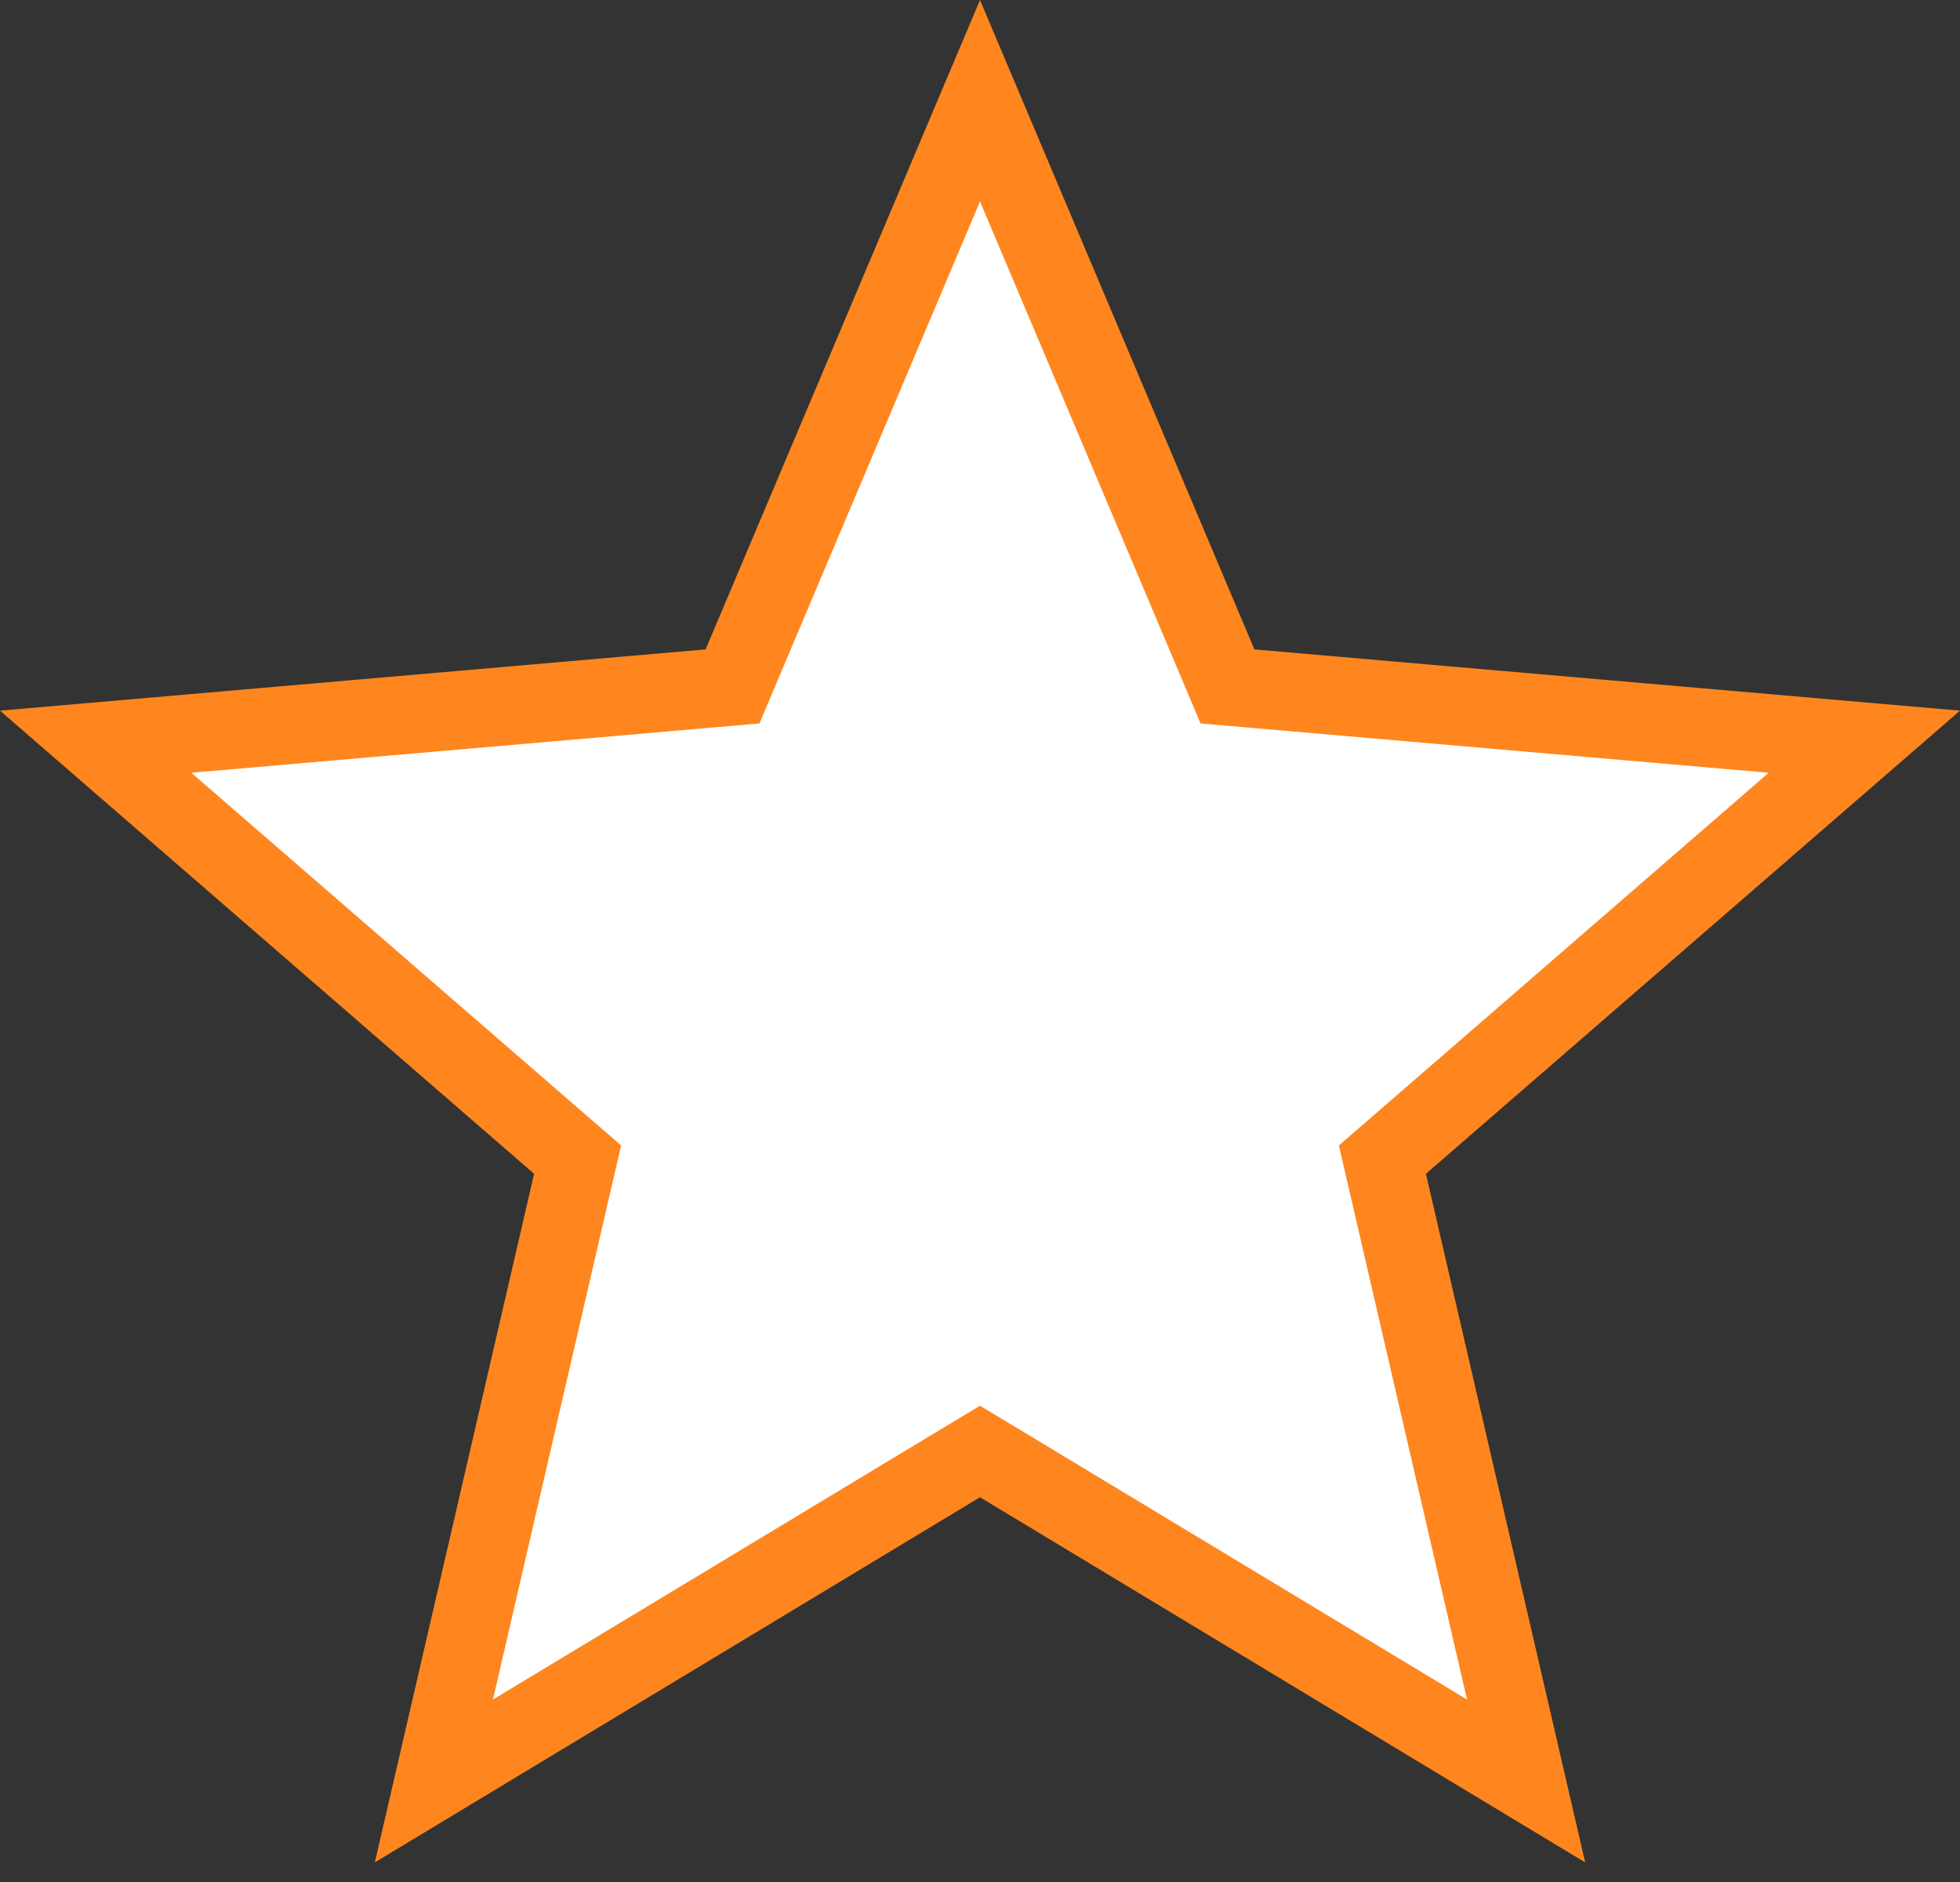 <svg width="50" height="48" viewBox="0 0 50 48" fill="none" xmlns="http://www.w3.org/2000/svg">
<rect x="0" y="0" width="50" height="48" fill="#333333" stroke="none"/>
<path d="M11.069 45.423L14.599 30.163L14.735 29.576L14.28 29.182L2.44 18.917L18.087 17.559L18.687 17.507L18.921 16.952L25 2.569L31.079 16.952L31.313 17.507L31.913 17.559L47.56 18.917L35.72 29.182L35.265 29.576L35.401 30.163L38.931 45.423L25.517 37.331L25 37.02L24.483 37.331L11.069 45.423Z" fill="white" stroke="#FF861E" stroke-width="2"/>
</svg>
